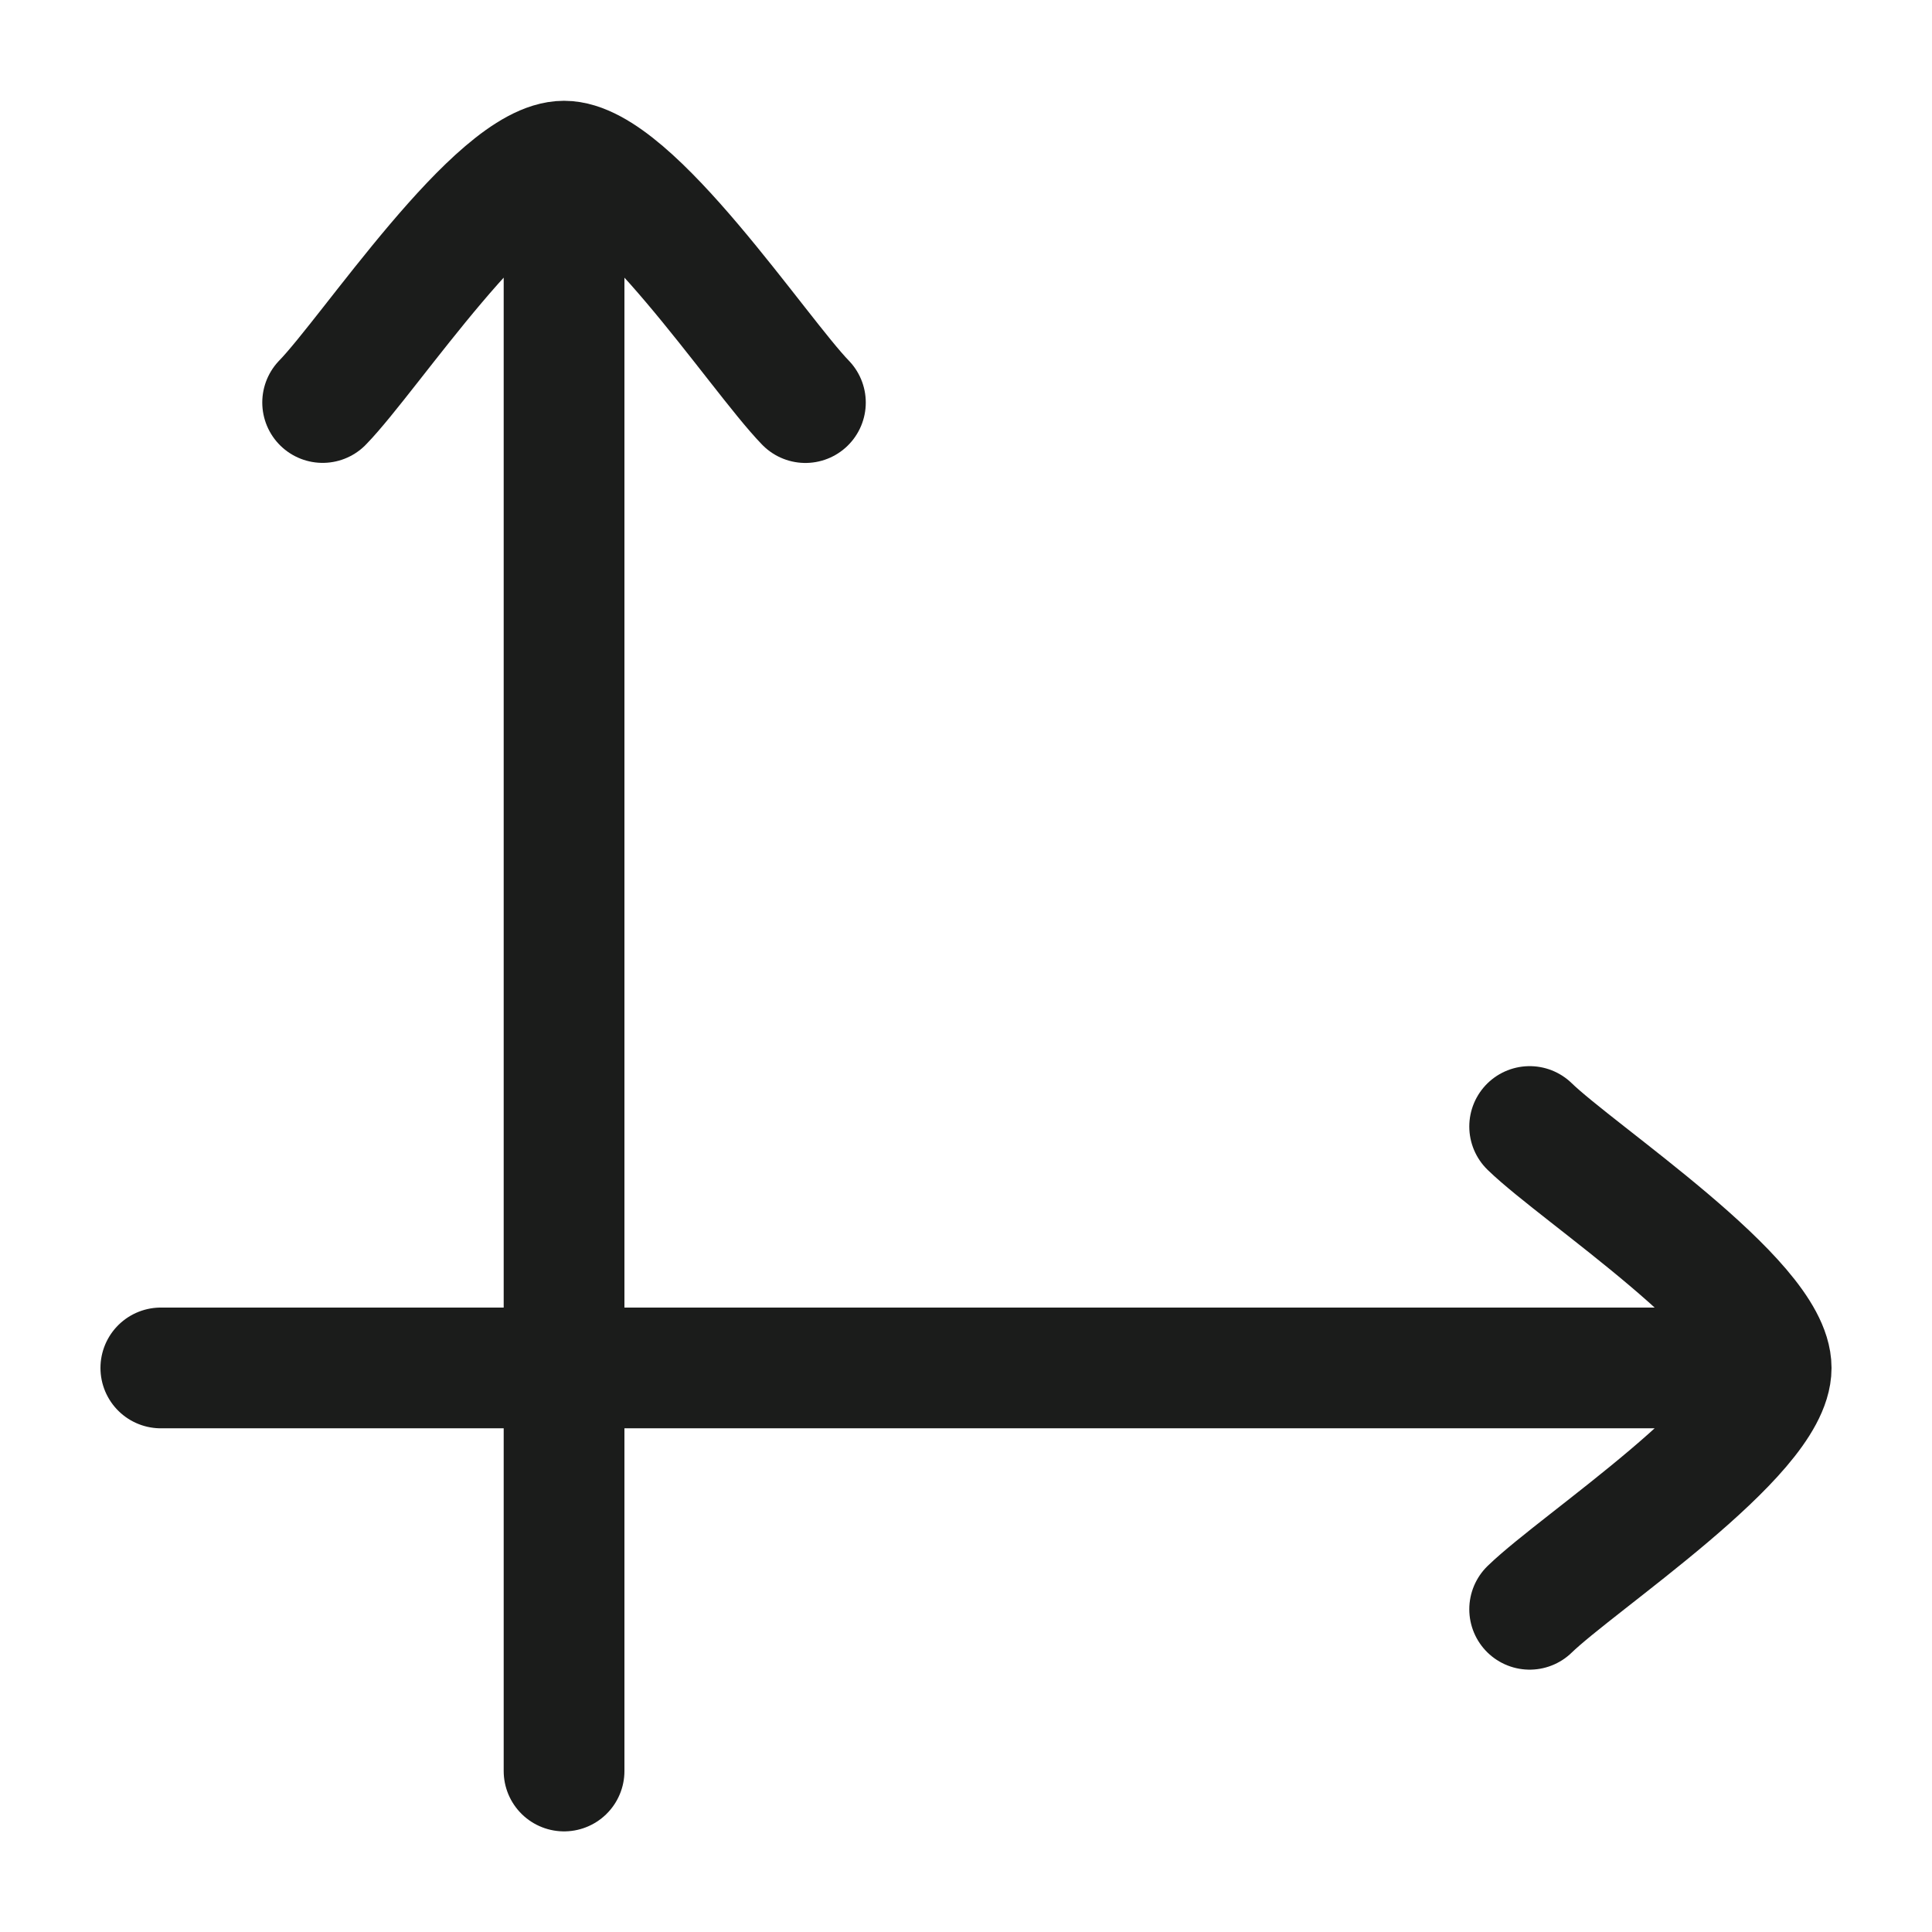 <svg xmlns="http://www.w3.org/2000/svg" width="24" height="24" fill="none" viewBox="0 0 24 24">
  <path stroke="#1B1C1B" stroke-linecap="round" stroke-linejoin="round" stroke-width="1.5" d="M4.008 5c.59-.606 2.159-2.998 2.999-2.998.84 0 2.409 2.392 2.998 2.999M7.007 2.85V22m11.995-8.006c.607.59 3 2.159 3 2.999 0 .84-2.393 2.409-3 2.998m2.189-2.998H1.998"/>
</svg>
